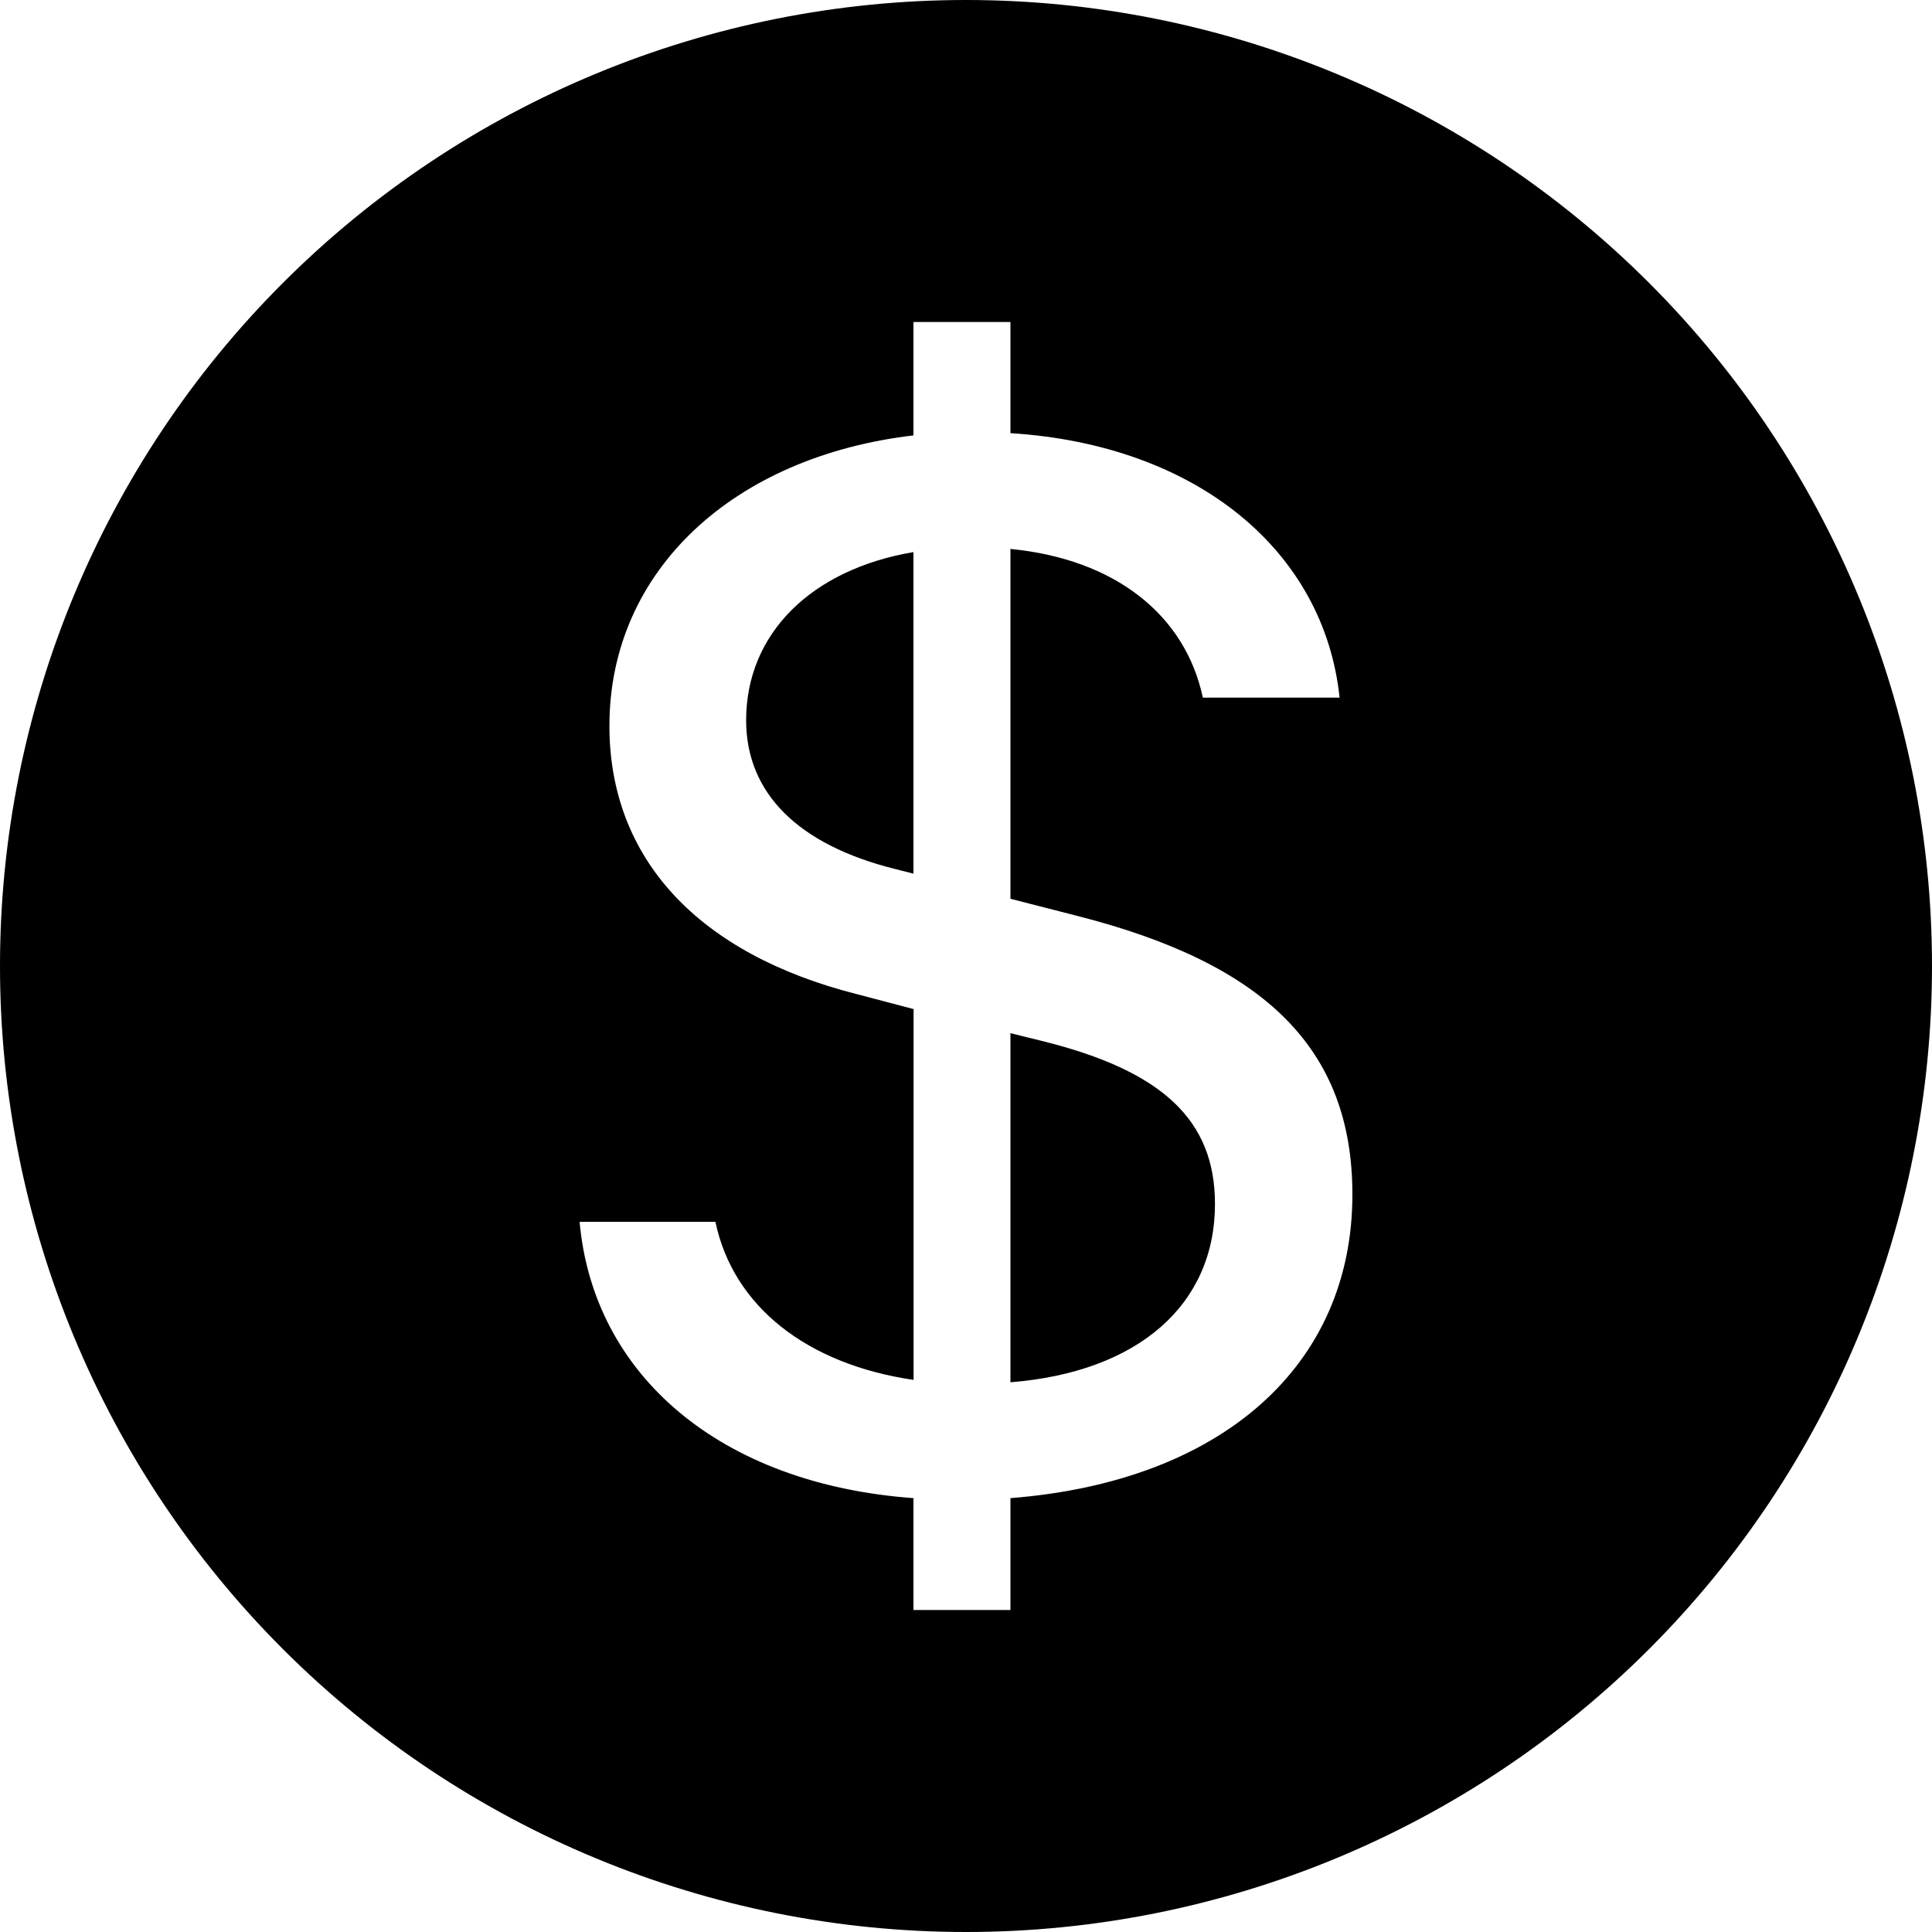 <svg width="30" height="30" viewBox="0 0 30 30" fill="none" xmlns="http://www.w3.org/2000/svg">
<path fill-rule="evenodd" clip-rule="evenodd" d="M25.607 25.607C28.42 22.794 30 18.978 30 15C30 11.022 28.42 7.206 25.607 4.393C22.794 1.58 18.978 0 15 0C11.022 0 7.206 1.58 4.393 4.393C1.58 7.206 0 11.022 0 15C0 18.978 1.58 22.794 4.393 25.607C7.206 28.42 11.022 30 15 30C18.978 30 22.794 28.42 25.607 25.607ZM14.184 23.263C11.184 23.044 9.214 21.354 9 18.973H11.109C11.385 20.284 12.527 21.184 14.186 21.427V15.669L13.305 15.437C10.858 14.817 9.463 13.347 9.463 11.27C9.463 8.864 11.385 7.09 14.184 6.761V5H15.69V6.726C18.578 6.907 20.561 8.547 20.801 10.833H18.678C18.403 9.544 17.31 8.681 15.69 8.524V13.956L16.732 14.223C19.633 14.963 21 16.277 21 18.549C21 21.209 18.967 23.007 15.69 23.263V25H14.184V23.263ZM11.586 11.184C11.586 12.314 12.39 13.117 13.896 13.493L14.184 13.566V8.573C12.602 8.84 11.586 9.836 11.586 11.184ZM18.866 18.694C18.866 17.394 18.05 16.629 16.192 16.167L15.69 16.043V21.464C17.674 21.306 18.866 20.261 18.866 18.694Z" fill="black"/>
</svg>
